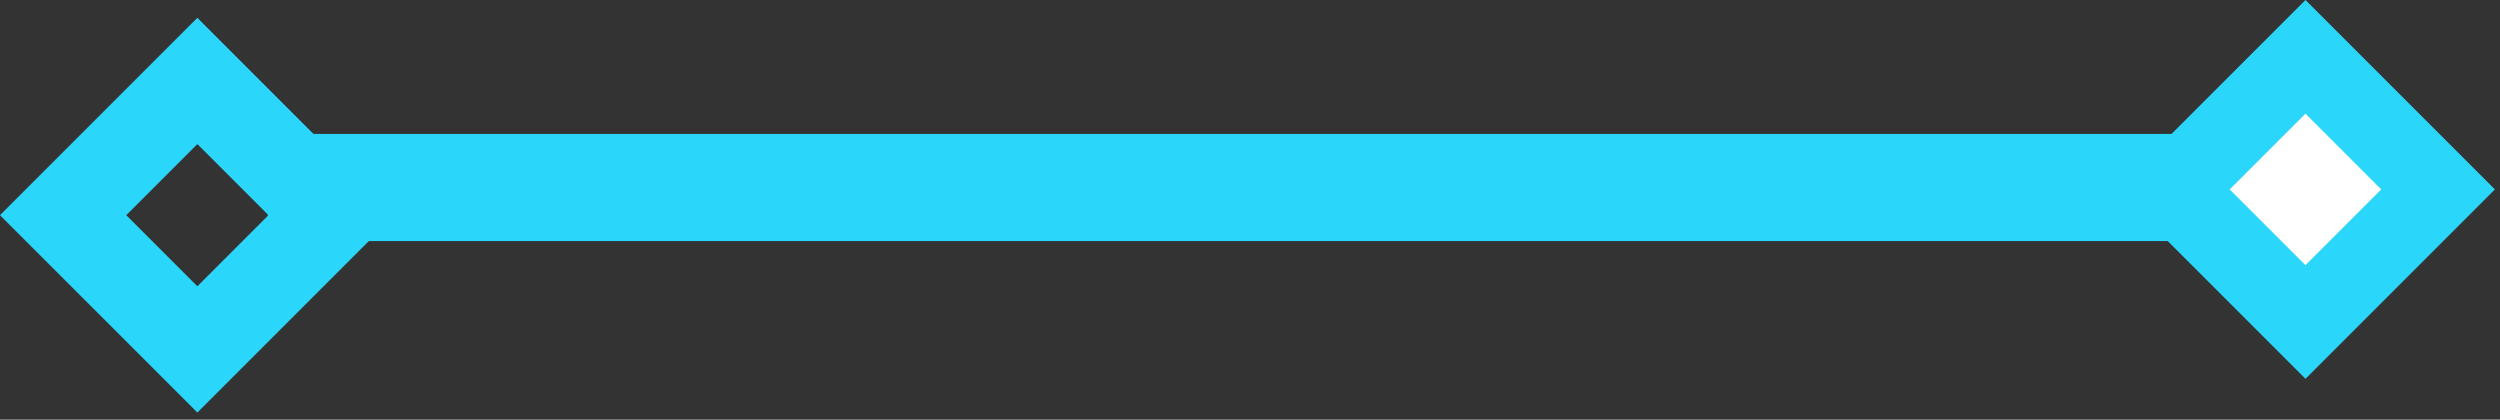 <svg width="280" height="47" fill="none" xmlns="http://www.w3.org/2000/svg"><rect width="100%" height="100%" fill="#333333" stroke="none"/><path d="M258 27H30V15h228v12z" fill="#2BD6FB"/><path fill="#fff" stroke="#2BD6FB" stroke-width="9" d="M258.213 6.364l14.85 14.85-14.85 14.848-14.85-14.849z"/><path stroke="#2BD6FB" stroke-width="10" d="M7.07 24.102L22.105 9.068l15.034 15.034-15.034 15.034z"/></svg>